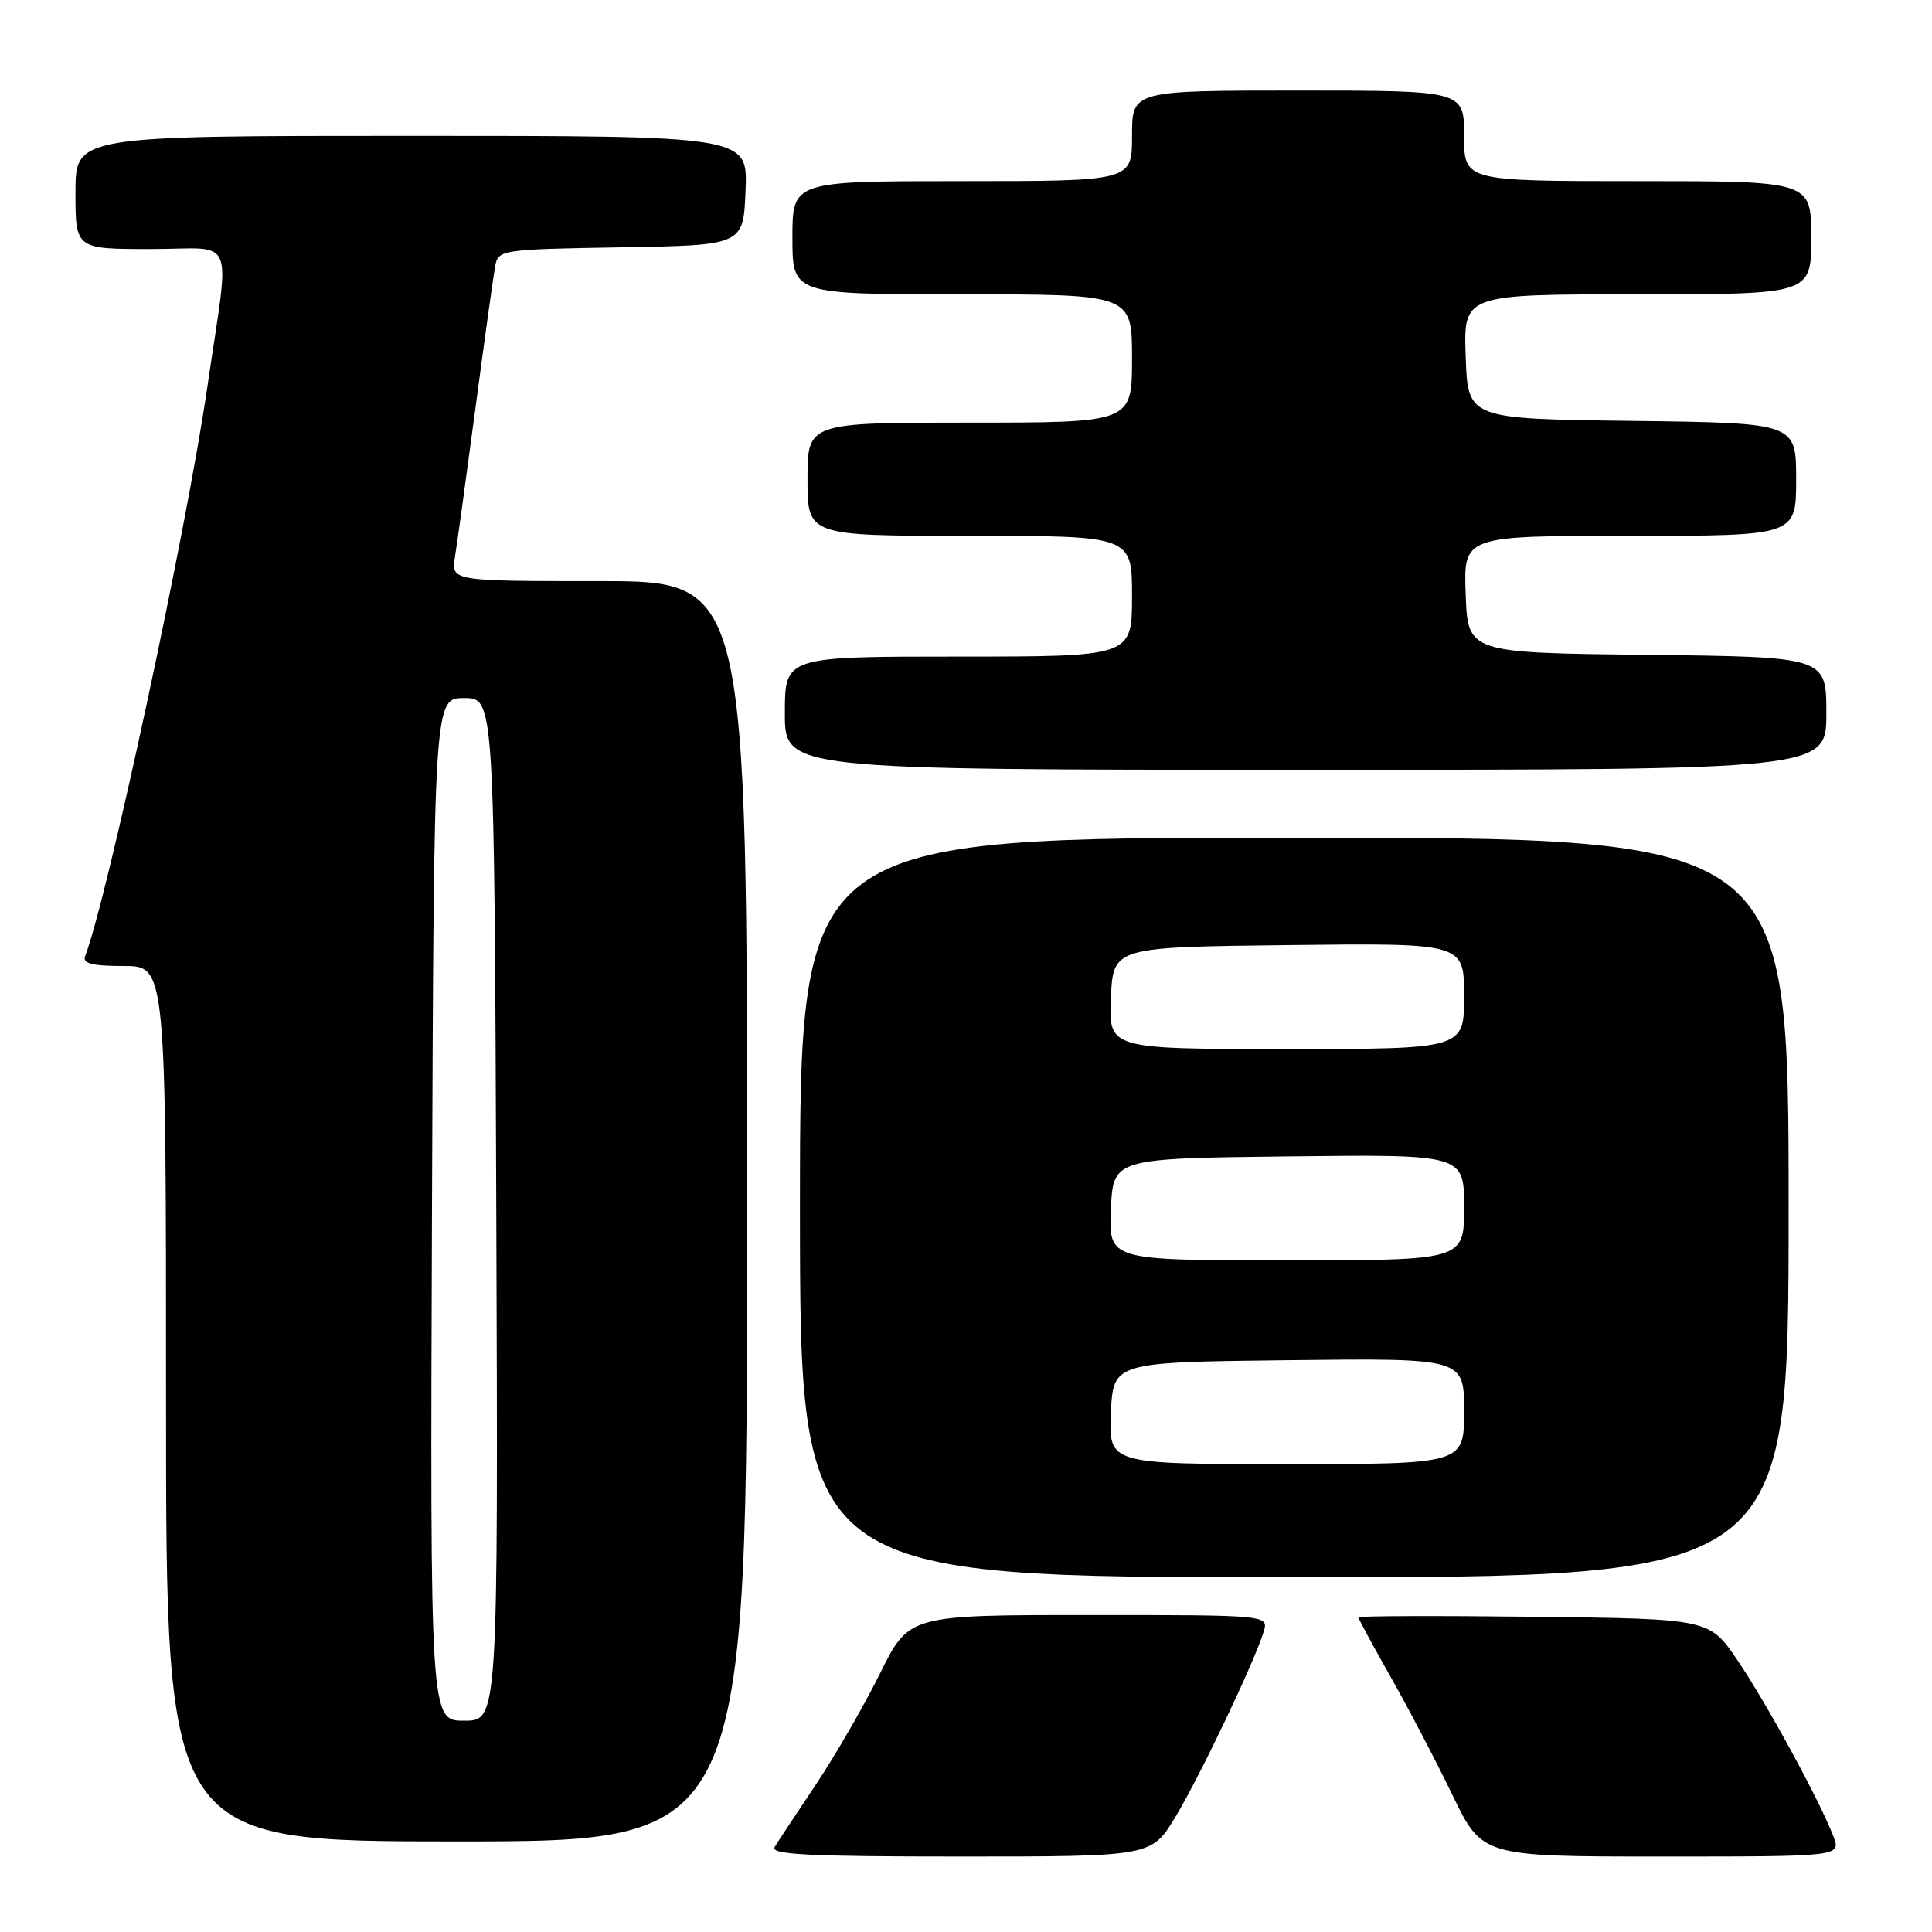 <?xml version="1.0" encoding="UTF-8" standalone="no"?>
<!DOCTYPE svg PUBLIC "-//W3C//DTD SVG 1.1//EN" "http://www.w3.org/Graphics/SVG/1.1/DTD/svg11.dtd" >
<svg xmlns="http://www.w3.org/2000/svg" xmlns:xlink="http://www.w3.org/1999/xlink" version="1.1" viewBox="0 0 256 256">
 <g >
 <path fill="currentColor"
d=" M 155.75 240.75 C 158.96 235.43 166.15 220.37 167.43 216.25 C 168.13 214.00 168.13 214.00 144.29 214.00 C 120.44 214.00 120.44 214.00 116.61 221.74 C 114.50 226.00 110.66 232.64 108.09 236.49 C 105.51 240.35 103.05 244.06 102.64 244.75 C 102.04 245.74 107.21 246.00 127.23 246.00 C 152.58 246.00 152.58 246.00 155.75 240.75 Z  M 242.93 243.32 C 241.17 238.70 234.12 225.74 230.23 220.00 C 226.50 214.50 226.50 214.50 203.25 214.23 C 190.46 214.08 180.00 214.12 180.00 214.31 C 180.00 214.50 181.91 218.04 184.25 222.17 C 186.59 226.29 190.28 233.35 192.45 237.84 C 196.40 246.00 196.40 246.00 220.18 246.00 C 243.95 246.00 243.95 246.00 242.93 243.32 Z  M 99.00 160.50 C 99.00 77.00 99.00 77.00 79.39 77.00 C 59.77 77.00 59.77 77.00 60.29 73.75 C 60.58 71.96 61.80 63.08 63.01 54.00 C 64.21 44.92 65.39 36.50 65.61 35.27 C 66.02 33.10 66.37 33.04 82.26 32.77 C 98.50 32.50 98.50 32.50 98.79 25.25 C 99.09 18.00 99.09 18.00 54.54 18.00 C 10.00 18.00 10.00 18.00 10.00 25.50 C 10.00 33.00 10.00 33.00 20.01 33.00 C 31.47 33.00 30.49 30.54 27.44 51.50 C 24.70 70.30 14.24 118.99 11.28 126.70 C 10.91 127.67 12.21 128.00 16.39 128.00 C 22.00 128.00 22.00 128.00 22.00 186.00 C 22.00 244.00 22.00 244.00 60.50 244.00 C 99.00 244.00 99.00 244.00 99.00 160.50 Z  M 237.00 160.00 C 237.00 111.00 237.00 111.00 171.50 111.00 C 106.00 111.00 106.00 111.00 106.00 160.00 C 106.00 209.00 106.00 209.00 171.50 209.00 C 237.00 209.00 237.00 209.00 237.00 160.00 Z  M 242.00 94.52 C 242.00 87.04 242.00 87.04 218.25 86.77 C 194.50 86.50 194.50 86.50 194.21 78.75 C 193.92 71.00 193.92 71.00 215.96 71.00 C 238.00 71.00 238.00 71.00 238.00 63.52 C 238.00 56.04 238.00 56.04 216.25 55.77 C 194.50 55.50 194.50 55.50 194.21 47.25 C 193.92 39.00 193.92 39.00 216.96 39.00 C 240.00 39.00 240.00 39.00 240.00 31.50 C 240.00 24.00 240.00 24.00 217.00 24.00 C 194.00 24.00 194.00 24.00 194.00 18.00 C 194.00 12.00 194.00 12.00 172.00 12.00 C 150.00 12.00 150.00 12.00 150.00 18.00 C 150.00 24.00 150.00 24.00 127.50 24.00 C 105.00 24.00 105.00 24.00 105.00 31.50 C 105.00 39.00 105.00 39.00 127.50 39.00 C 150.00 39.00 150.00 39.00 150.00 47.50 C 150.00 56.00 150.00 56.00 128.50 56.00 C 107.00 56.00 107.00 56.00 107.00 63.50 C 107.00 71.00 107.00 71.00 128.50 71.00 C 150.00 71.00 150.00 71.00 150.00 79.00 C 150.00 87.00 150.00 87.00 127.00 87.00 C 104.00 87.00 104.00 87.00 104.00 94.50 C 104.00 102.00 104.00 102.00 173.00 102.00 C 242.00 102.00 242.00 102.00 242.00 94.52 Z  M 57.24 160.25 C 57.50 92.50 57.50 92.50 61.50 92.50 C 65.50 92.50 65.50 92.50 65.76 160.25 C 66.01 228.00 66.01 228.00 61.50 228.00 C 56.99 228.00 56.99 228.00 57.24 160.25 Z  M 147.20 187.25 C 147.50 180.50 147.50 180.50 170.75 180.23 C 194.00 179.96 194.00 179.96 194.00 186.98 C 194.00 194.00 194.00 194.00 170.45 194.00 C 146.91 194.00 146.91 194.00 147.20 187.25 Z  M 147.20 160.25 C 147.50 153.50 147.50 153.50 170.75 153.23 C 194.00 152.96 194.00 152.96 194.00 159.98 C 194.00 167.00 194.00 167.00 170.45 167.00 C 146.91 167.00 146.91 167.00 147.20 160.25 Z  M 147.20 132.25 C 147.50 125.50 147.50 125.50 170.75 125.23 C 194.00 124.96 194.00 124.96 194.00 131.98 C 194.00 139.00 194.00 139.00 170.45 139.00 C 146.91 139.00 146.91 139.00 147.20 132.25 Z "/>
</g>
</svg>